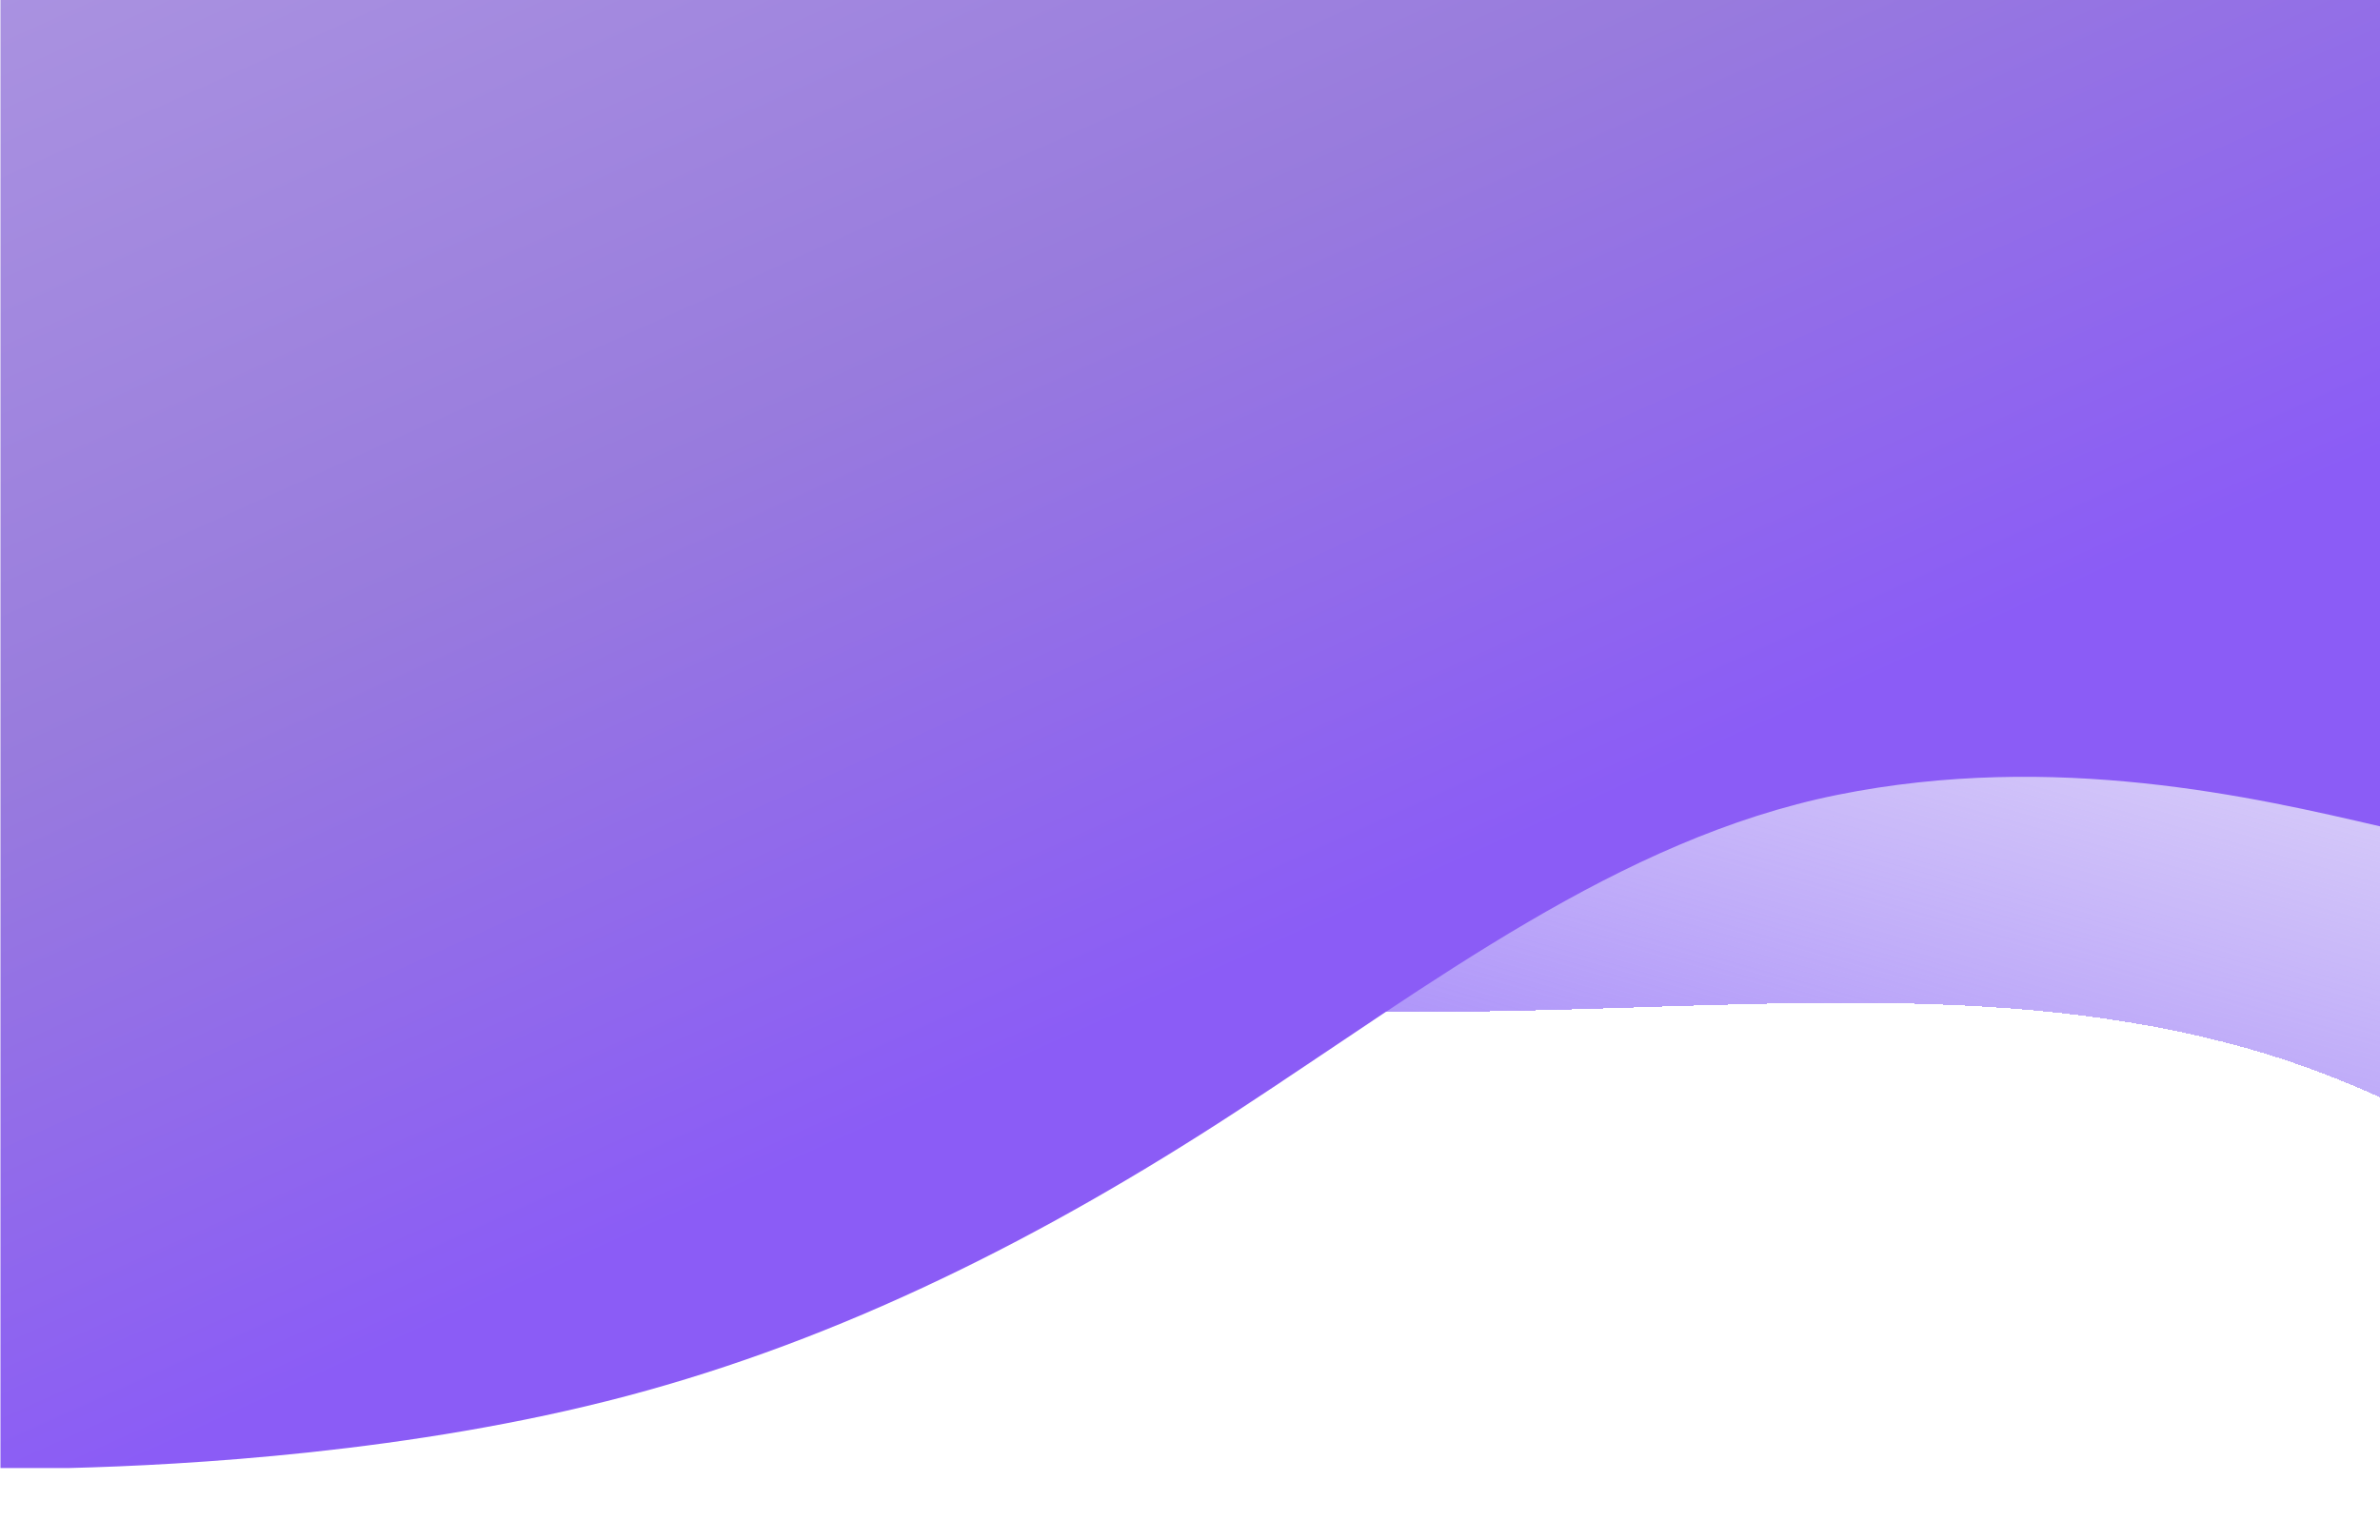 <svg width="360" height="233" viewBox="0 0 360 233" fill="none" xmlns="http://www.w3.org/2000/svg">
<g filter="url(#filter0_d_93_222)">
<path d="M21.613 97.288L3.725 88.933L360.069 95.392L360.069 161.041C355.746 159.083 351.338 157.313 346.87 155.785C310.048 143.201 269.049 147.117 228.833 147.94C188.617 148.763 149.445 145.46 112.101 134.938C74.757 124.416 39.241 106.674 21.613 97.288Z" fill="url(#paint0_linear_93_222)" shape-rendering="crispEdges"/>
</g>
<g filter="url(#filter1_d_93_222)">
<path d="M10.527 217.102L0.069 217.102L0.069 -36.608L360.069 -36.608L360.069 120.035L359.984 120.016C341.211 115.652 310.894 108.604 277.925 115.258C244.906 121.921 216.402 143.973 187.051 163.14C157.7 182.307 127.221 197.627 94.767 206.214C62.312 214.801 27.883 216.656 10.527 217.102Z" fill="url(#paint1_linear_93_222)"/>
</g>
<defs>
<filter id="filter0_d_93_222" x="-6.275" y="-74.808" width="376.345" height="250.849" filterUnits="userSpaceOnUse" color-interpolation-filters="sRGB">
<feFlood flood-opacity="0" result="BackgroundImageFix"/>
<feColorMatrix in="SourceAlpha" type="matrix" values="0 0 0 0 0 0 0 0 0 0 0 0 0 0 0 0 0 0 127 0" result="hardAlpha"/>
<feOffset dy="5"/>
<feGaussianBlur stdDeviation="5"/>
<feComposite in2="hardAlpha" operator="out"/>
<feColorMatrix type="matrix" values="0 0 0 0 0 0 0 0 0 0 0 0 0 0 0 0 0 0 0.25 0"/>
<feBlend mode="normal" in2="BackgroundImageFix" result="effect1_dropShadow_93_222"/>
<feBlend mode="normal" in="SourceGraphic" in2="effect1_dropShadow_93_222" result="shape"/>
</filter>
<filter id="filter1_d_93_222" x="-9.931" y="-41.608" width="380" height="273.71" filterUnits="userSpaceOnUse" color-interpolation-filters="sRGB">
<feFlood flood-opacity="0" result="BackgroundImageFix"/>
<feColorMatrix in="SourceAlpha" type="matrix" values="0 0 0 0 0 0 0 0 0 0 0 0 0 0 0 0 0 0 127 0" result="hardAlpha"/>
<feOffset dy="5"/>
<feGaussianBlur stdDeviation="5"/>
<feComposite in2="hardAlpha" operator="out"/>
<feColorMatrix type="matrix" values="0 0 0 0 0 0 0 0 0 0 0 0 0 0 0 0 0 0 0.25 0"/>
<feBlend mode="normal" in2="BackgroundImageFix" result="effect1_dropShadow_93_222"/>
<feBlend mode="normal" in="SourceGraphic" in2="effect1_dropShadow_93_222" result="shape"/>
</filter>
<linearGradient id="paint0_linear_93_222" x1="226.031" y1="167.039" x2="277.482" y2="-15.567" gradientUnits="userSpaceOnUse">
<stop stop-color="#A78BFA"/>
<stop offset="1" stop-color="#C3B4EE" stop-opacity="0"/>
</linearGradient>
<linearGradient id="paint1_linear_93_222" x1="104.069" y1="179.392" x2="-23.389" y2="-103.012" gradientUnits="userSpaceOnUse">
<stop stop-color="#8B5CF6"/>
<stop offset="0.338" stop-color="#987BDD"/>
<stop offset="1" stop-color="#BAA7E4"/>
</linearGradient>
</defs>
</svg>
